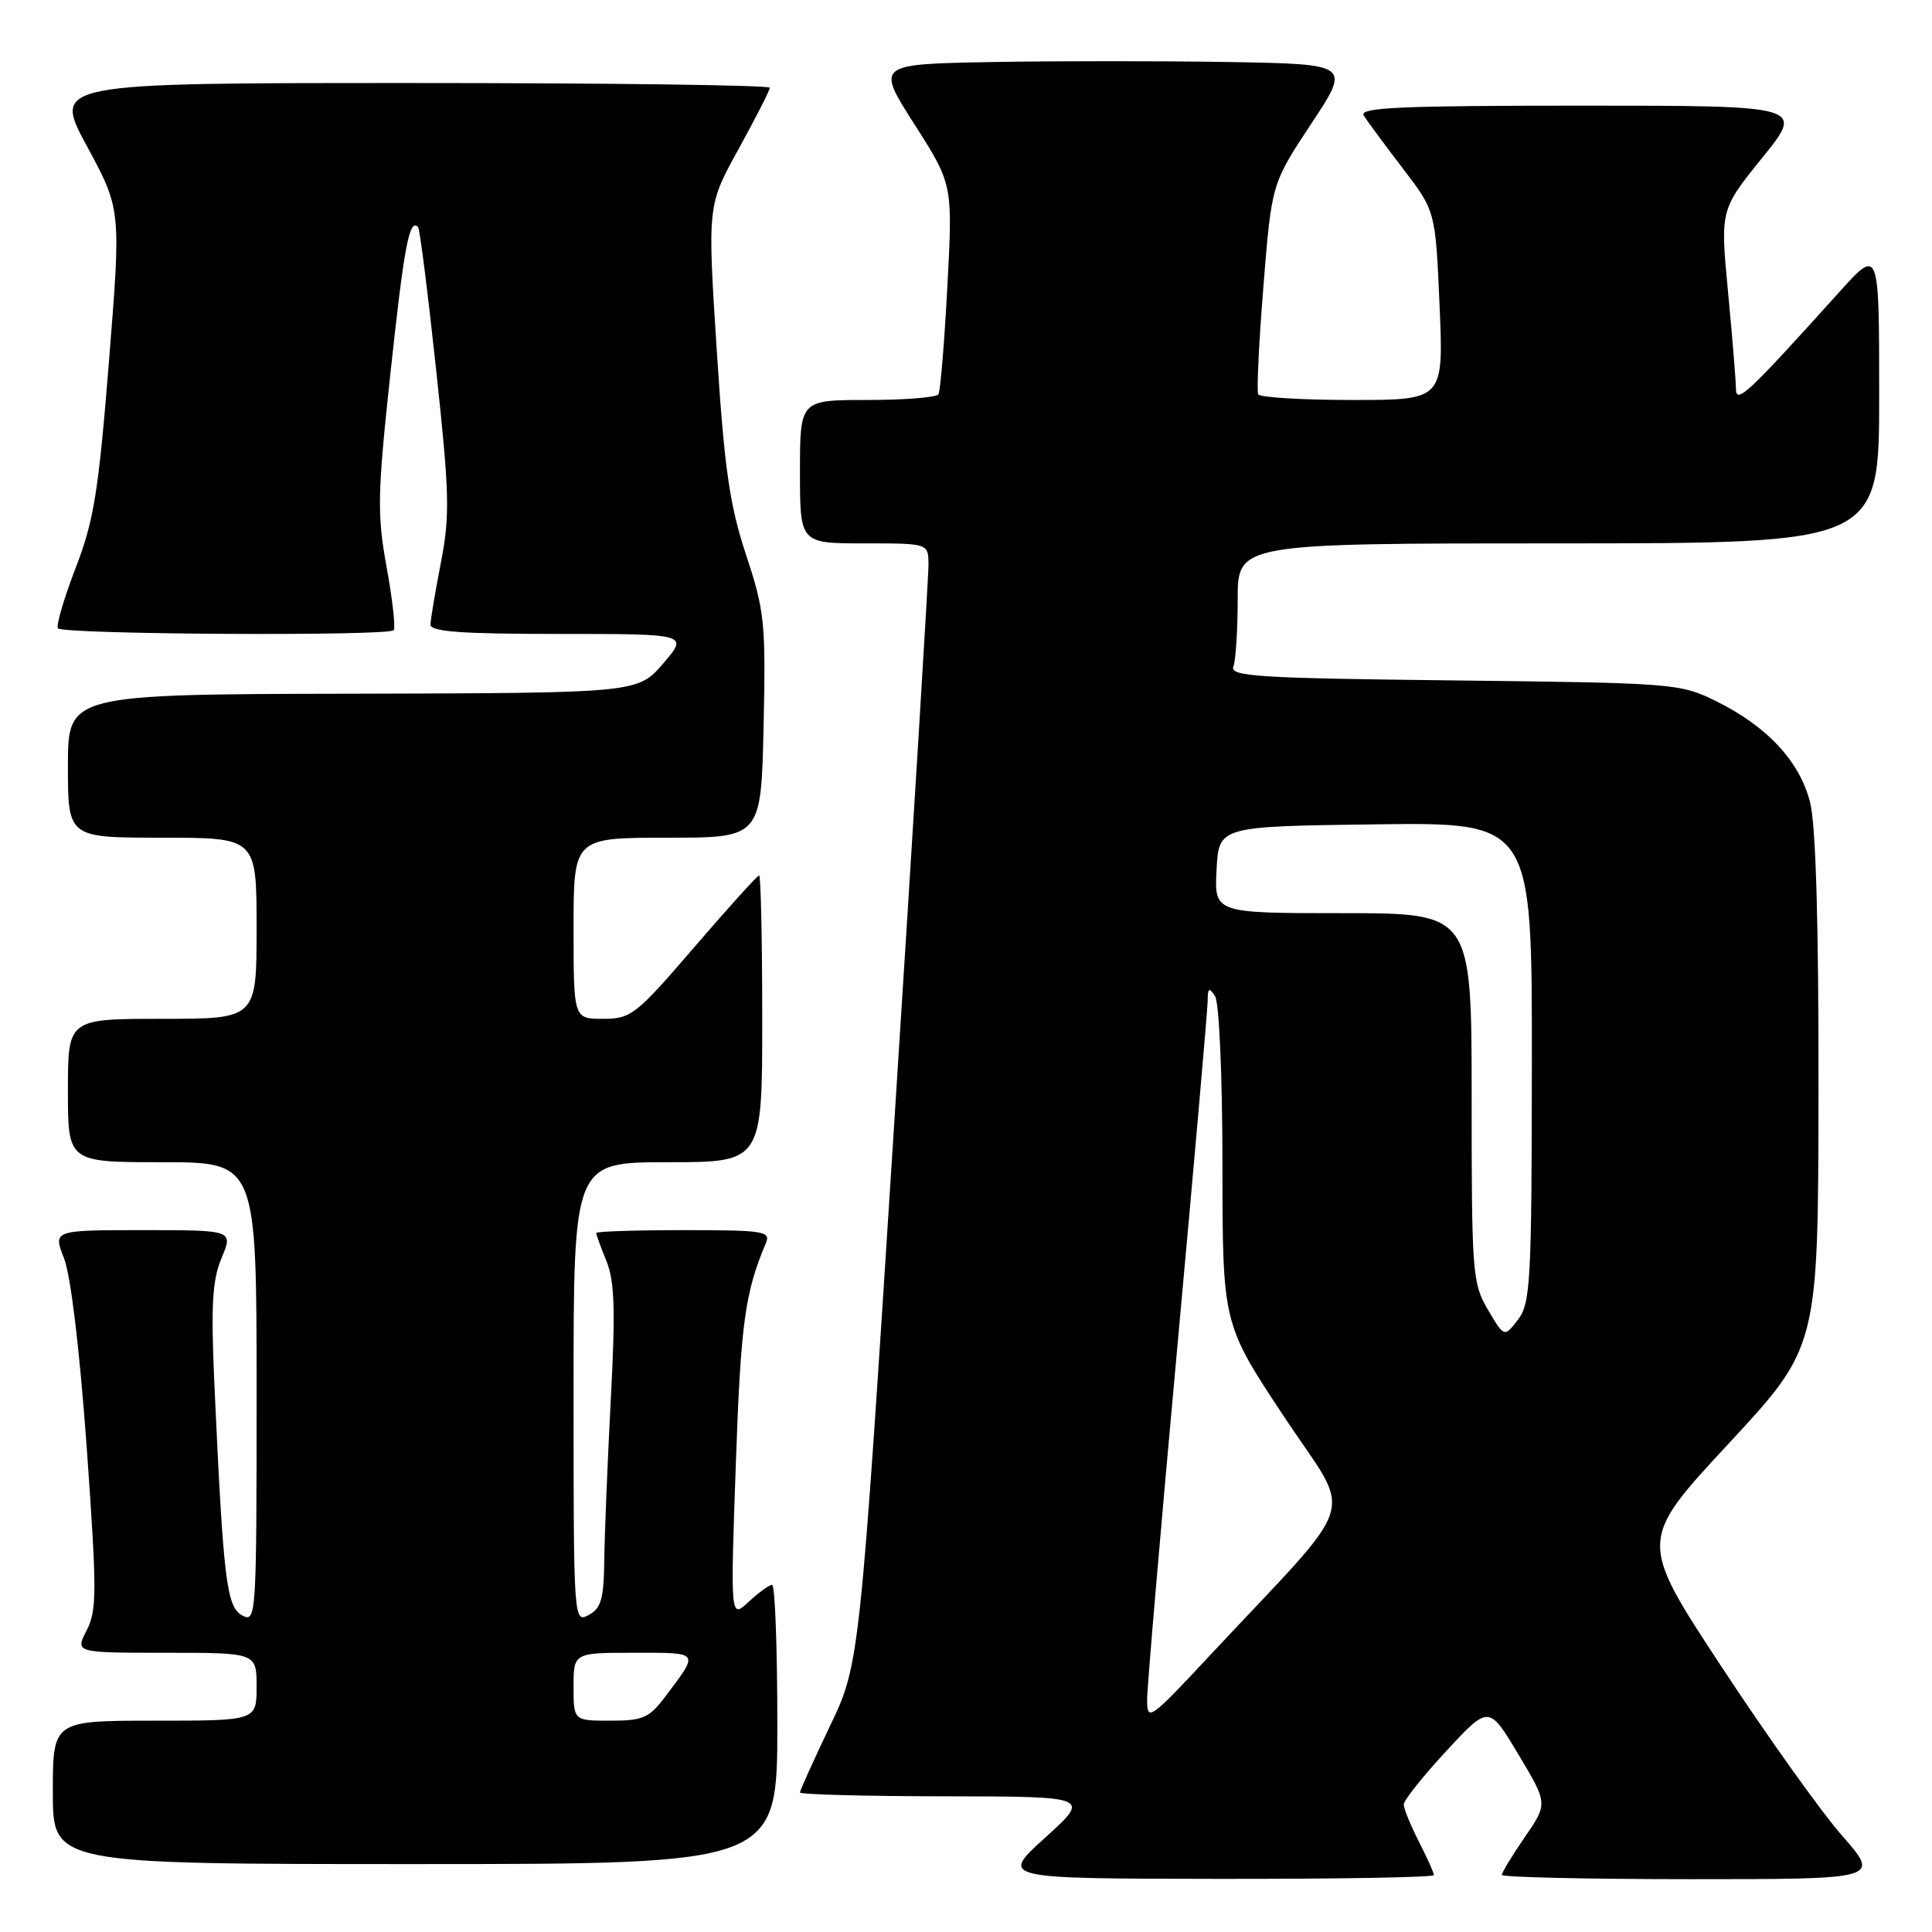 <?xml version="1.0" encoding="UTF-8" standalone="no"?>
<!DOCTYPE svg PUBLIC "-//W3C//DTD SVG 1.1//EN" "http://www.w3.org/Graphics/SVG/1.1/DTD/svg11.dtd" >
<svg xmlns="http://www.w3.org/2000/svg" xmlns:xlink="http://www.w3.org/1999/xlink" version="1.1" viewBox="0 0 256 256">
 <g >
 <path fill="currentColor"
d=" M 190.00 248.46 C 190.00 248.16 189.10 246.16 188.00 244.00 C 186.90 241.84 186.00 239.64 186.00 239.10 C 186.00 238.56 188.54 235.37 191.64 232.02 C 197.28 225.93 197.28 225.93 201.19 232.46 C 205.10 238.99 205.10 238.99 202.05 243.42 C 200.37 245.86 199.00 248.12 199.00 248.43 C 199.00 248.74 210.28 249.00 224.07 249.00 C 249.14 249.00 249.14 249.00 244.10 243.25 C 241.32 240.09 234.12 229.99 228.09 220.82 C 217.12 204.14 217.12 204.14 229.02 191.32 C 240.92 178.50 240.92 178.50 240.96 144.69 C 240.99 122.43 240.61 109.33 239.85 106.33 C 238.48 100.89 234.16 96.24 227.36 92.89 C 222.62 90.56 221.77 90.49 192.68 90.16 C 166.74 89.87 162.93 89.63 163.43 88.33 C 163.74 87.51 164.00 83.50 164.00 79.42 C 164.00 72.00 164.00 72.00 206.50 72.00 C 249.00 72.00 249.00 72.00 249.00 52.42 C 249.00 32.84 249.00 32.84 243.75 38.66 C 231.50 52.25 230.05 53.61 230.02 51.50 C 230.01 50.40 229.54 44.62 228.97 38.65 C 227.94 27.80 227.94 27.80 233.51 20.90 C 239.09 14.00 239.09 14.00 209.49 14.00 C 185.49 14.00 180.05 14.25 180.70 15.30 C 181.14 16.01 183.46 19.15 185.85 22.28 C 190.21 27.96 190.21 27.96 190.75 40.48 C 191.29 53.00 191.29 53.00 179.20 53.00 C 172.56 53.00 166.94 52.66 166.72 52.25 C 166.50 51.84 166.81 45.39 167.41 37.92 C 168.50 24.34 168.50 24.34 173.73 16.42 C 178.97 8.50 178.97 8.50 162.92 8.22 C 154.09 8.07 139.95 8.07 131.48 8.22 C 116.08 8.50 116.08 8.50 121.16 16.46 C 126.25 24.43 126.25 24.43 125.53 37.96 C 125.14 45.40 124.60 51.83 124.35 52.25 C 124.09 52.66 119.86 53.00 114.94 53.00 C 106.00 53.00 106.00 53.00 106.00 62.50 C 106.00 72.00 106.00 72.00 114.50 72.00 C 123.00 72.00 123.00 72.00 123.03 74.75 C 123.05 76.26 121.00 109.67 118.48 149.00 C 113.91 220.50 113.91 220.50 109.95 228.76 C 107.78 233.31 106.00 237.25 106.00 237.51 C 106.00 237.78 114.66 238.01 125.25 238.02 C 144.50 238.05 144.50 238.05 138.50 243.49 C 132.50 248.92 132.50 248.92 161.25 248.96 C 177.06 248.98 190.00 248.76 190.00 248.46 Z  M 103.00 228.50 C 103.00 218.32 102.69 210.00 102.31 210.00 C 101.94 210.00 100.54 211.01 99.20 212.25 C 96.78 214.50 96.78 214.50 97.50 194.00 C 98.15 175.34 98.71 171.28 101.47 164.75 C 102.15 163.14 101.28 163.00 90.61 163.00 C 84.22 163.00 79.00 163.17 79.00 163.38 C 79.00 163.59 79.61 165.27 80.37 167.13 C 81.44 169.79 81.56 173.67 80.93 185.50 C 80.50 193.75 80.11 203.30 80.07 206.71 C 80.01 211.86 79.66 213.11 78.00 214.00 C 76.02 215.06 76.00 214.76 76.00 184.54 C 76.00 154.00 76.00 154.00 88.50 154.00 C 101.00 154.00 101.00 154.00 101.00 135.00 C 101.00 124.55 100.81 116.00 100.59 116.00 C 100.36 116.00 96.49 120.28 92.00 125.50 C 84.27 134.49 83.62 135.00 79.91 135.00 C 76.00 135.00 76.00 135.00 76.00 123.00 C 76.00 111.00 76.00 111.00 88.43 111.00 C 100.85 111.00 100.85 111.00 101.18 96.25 C 101.48 82.51 101.32 80.95 98.85 73.50 C 96.67 66.89 95.99 62.17 94.97 46.36 C 93.74 27.22 93.74 27.22 97.87 19.74 C 100.14 15.62 102.00 11.97 102.00 11.63 C 102.00 11.28 80.62 11.00 54.49 11.00 C 6.99 11.00 6.99 11.00 11.52 19.37 C 16.05 27.75 16.05 27.75 14.44 47.86 C 13.06 65.15 12.44 69.00 10.03 75.24 C 8.49 79.23 7.43 82.84 7.67 83.25 C 8.16 84.07 51.35 84.31 52.16 83.51 C 52.43 83.23 52.02 79.48 51.23 75.16 C 49.95 68.06 50.00 65.56 51.77 49.12 C 53.56 32.52 54.25 28.89 55.40 30.08 C 55.62 30.31 56.70 38.83 57.79 49.00 C 59.56 65.41 59.63 68.29 58.43 74.50 C 57.68 78.35 57.06 82.06 57.04 82.75 C 57.01 83.70 61.07 84.00 74.12 84.00 C 91.23 84.00 91.23 84.00 87.87 87.92 C 84.50 91.83 84.50 91.83 46.75 91.92 C 9.00 92.00 9.00 92.00 9.00 101.50 C 9.00 111.00 9.00 111.00 21.50 111.00 C 34.00 111.00 34.00 111.00 34.00 123.00 C 34.00 135.00 34.00 135.00 21.50 135.00 C 9.00 135.00 9.00 135.00 9.00 144.50 C 9.00 154.00 9.00 154.00 21.50 154.00 C 34.00 154.00 34.00 154.00 34.00 184.54 C 34.00 214.19 33.95 215.04 32.11 214.06 C 30.02 212.94 29.60 209.48 28.43 183.94 C 27.93 172.94 28.11 169.68 29.36 166.69 C 30.90 163.00 30.90 163.00 18.96 163.00 C 7.02 163.00 7.02 163.00 8.49 166.75 C 9.38 169.02 10.56 178.92 11.49 191.79 C 12.85 210.90 12.85 213.39 11.48 216.04 C 9.95 219.00 9.95 219.00 21.97 219.00 C 34.00 219.00 34.00 219.00 34.00 223.50 C 34.00 228.00 34.00 228.00 20.50 228.00 C 7.00 228.00 7.00 228.00 7.00 237.50 C 7.00 247.00 7.00 247.00 55.00 247.00 C 103.00 247.00 103.00 247.00 103.00 228.50 Z  M 152.00 225.22 C 152.00 223.55 153.80 202.53 156.00 178.50 C 158.20 154.47 160.01 133.85 160.02 132.66 C 160.03 130.90 160.21 130.78 161.00 132.00 C 161.55 132.84 161.98 142.66 161.98 154.46 C 162.00 175.42 162.00 175.42 170.14 187.71 C 179.33 201.59 180.55 197.69 160.29 219.38 C 152.34 227.90 152.00 228.14 152.00 225.22 Z  M 197.16 173.55 C 195.10 170.06 195.00 168.70 195.00 145.44 C 195.00 121.00 195.00 121.00 177.95 121.00 C 160.90 121.00 160.90 121.00 161.20 115.25 C 161.50 109.50 161.50 109.50 182.25 109.23 C 203.00 108.96 203.00 108.96 202.98 140.73 C 202.96 169.86 202.80 172.70 201.14 174.86 C 199.33 177.22 199.33 177.22 197.16 173.55 Z  M 76.00 223.50 C 76.00 219.00 76.00 219.00 84.06 219.00 C 92.81 219.00 92.67 218.80 88.20 224.75 C 86.03 227.64 85.22 228.00 80.88 228.00 C 76.00 228.00 76.00 228.00 76.00 223.50 Z "/>
</g>
</svg>